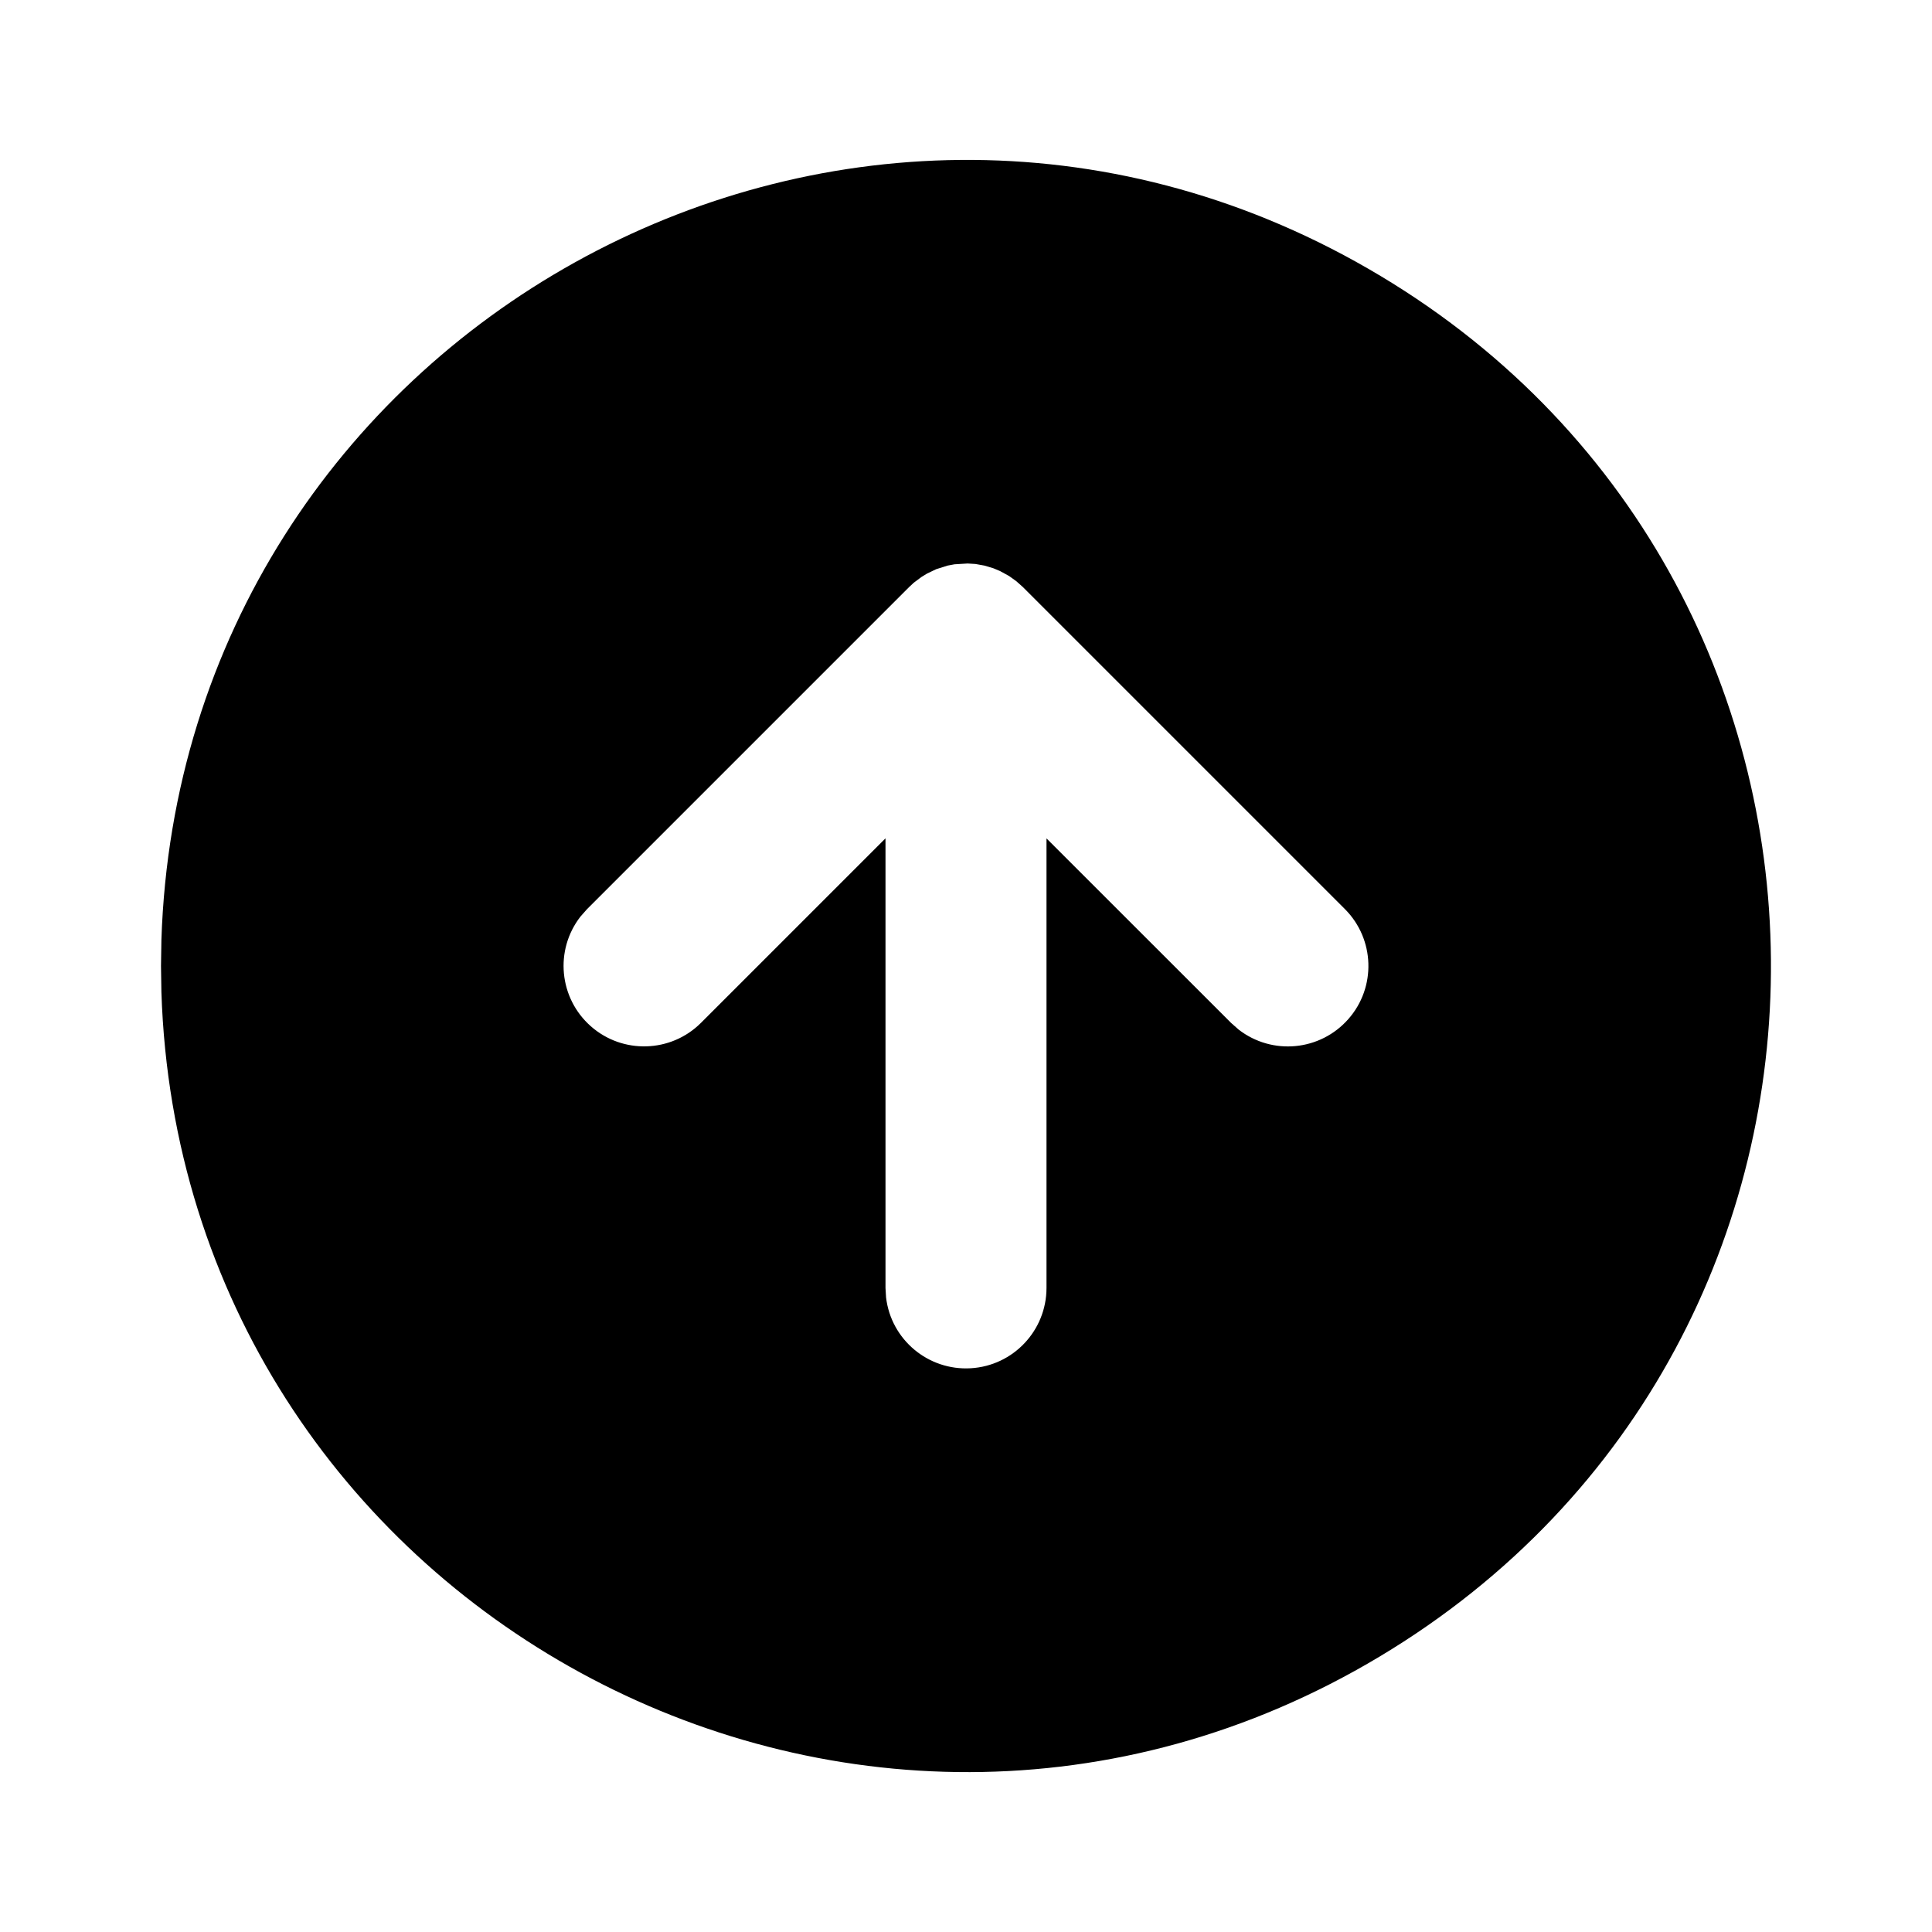<svg xmlns="http://www.w3.org/2000/svg" xmlns:xlink="http://www.w3.org/1999/xlink" fill="none" version="1.1" width="24" height="24" viewBox="0 0 24 24"><defs><clipPath id="master_svg0_6029_02702"><rect x="0" y="0" width="24" height="24" rx="0"/></clipPath></defs><g clip-path="url(#master_svg0_6029_02702)"><g><path d="M17,3.34C23.604,7.153,23.681,16.659,17.139,20.578C10.597,24.498,2.252,19.946,2.005,12.324L2,12L2.005,11.676C2.25,4.125,10.458,-0.438,17,3.34ZM12.02,7L11.857,7.01L11.771,7.026L11.629,7.071L11.516,7.125L11.446,7.168L11.351,7.239L11.293,7.293L7.293,11.293L7.21,11.387C6.887,11.804,6.944,12.4,7.34,12.749C7.735,13.097,8.334,13.079,8.707,12.707L11,10.414L11,16L11.007,16.117C11.069,16.642,11.53,17.028,12.059,16.997C12.587,16.966,12.999,16.529,13,16L13,10.415L15.293,12.707L15.387,12.79C15.804,13.113,16.4,13.056,16.749,12.66C17.098,12.265,17.079,11.666,16.707,11.293L12.707,7.293L12.625,7.22L12.536,7.156L12.423,7.094L12.342,7.06L12.229,7.026L12.117,7.006L12.02,7L12.02,7Z" fill="#000000" fill-opacity="1" style="mix-blend-mode:passthrough"/></g></g></svg>
